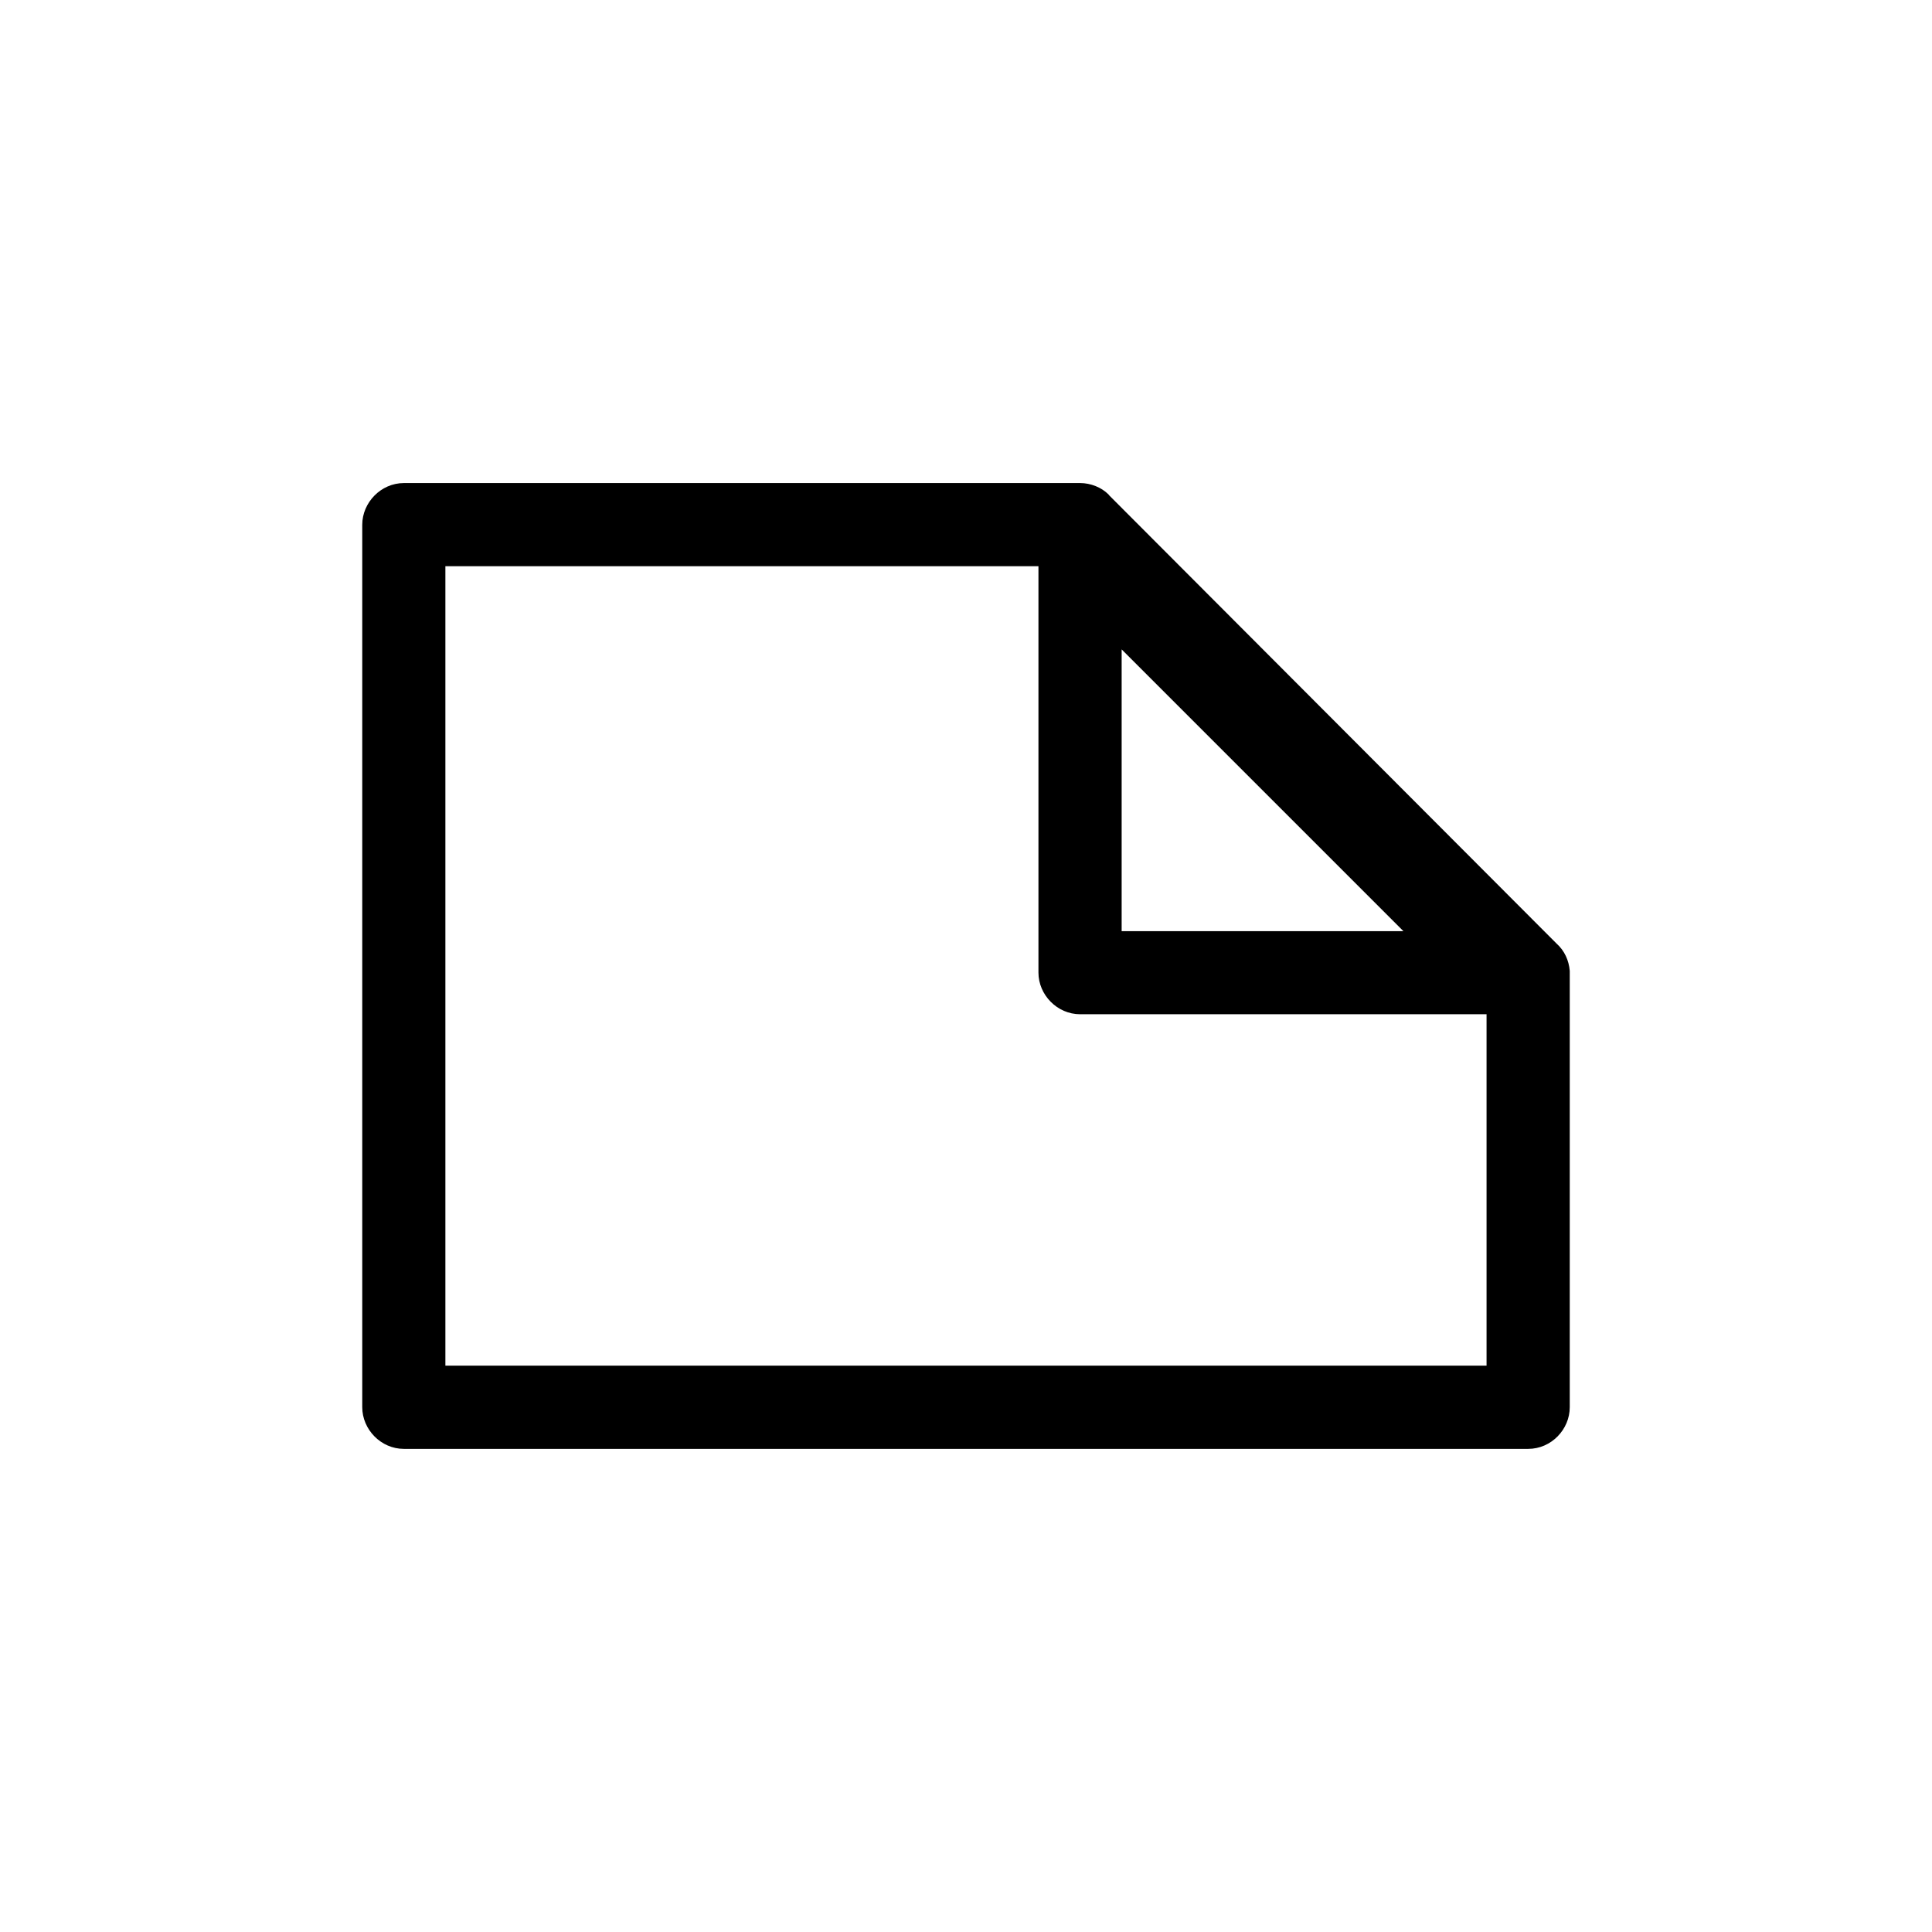<?xml version="1.0" encoding="utf-8"?>
<!-- DeepDark custom icon -->
<!DOCTYPE svg PUBLIC "-//W3C//DTD SVG 1.1//EN" "http://www.w3.org/Graphics/SVG/1.1/DTD/svg11.dtd">
<svg version="1.1" id="Layer_2" xmlns="http://www.w3.org/2000/svg" xmlns:xlink="http://www.w3.org/1999/xlink" x="0px" y="0px"
	 width="32px" height="32px" viewBox="0 0 32 32" enable-background="new 0 0 32 32" xml:space="preserve" fill="context-fill">
<path d="M17.891,8.001H6.69C6.308,8.001,6,8.325,6,8.691v14.617c0,0.367,0.308,0.69,0.69,0.69h18.621
	c0.384,0,0.689-0.323,0.689-0.69v-7.227c-0.014-0.174-0.088-0.337-0.22-0.454l-7.406-7.42L18.36,8.189
	C18.243,8.072,18.064,8.001,17.891,8.001z M18.578,15.423v-4.667l4.667,4.667H18.578z M7.377,9.378H17.2v6.732
	c0,0.367,0.31,0.689,0.69,0.689h6.732v5.82H7.377V9.378L7.377,9.378z"/>
</svg>
